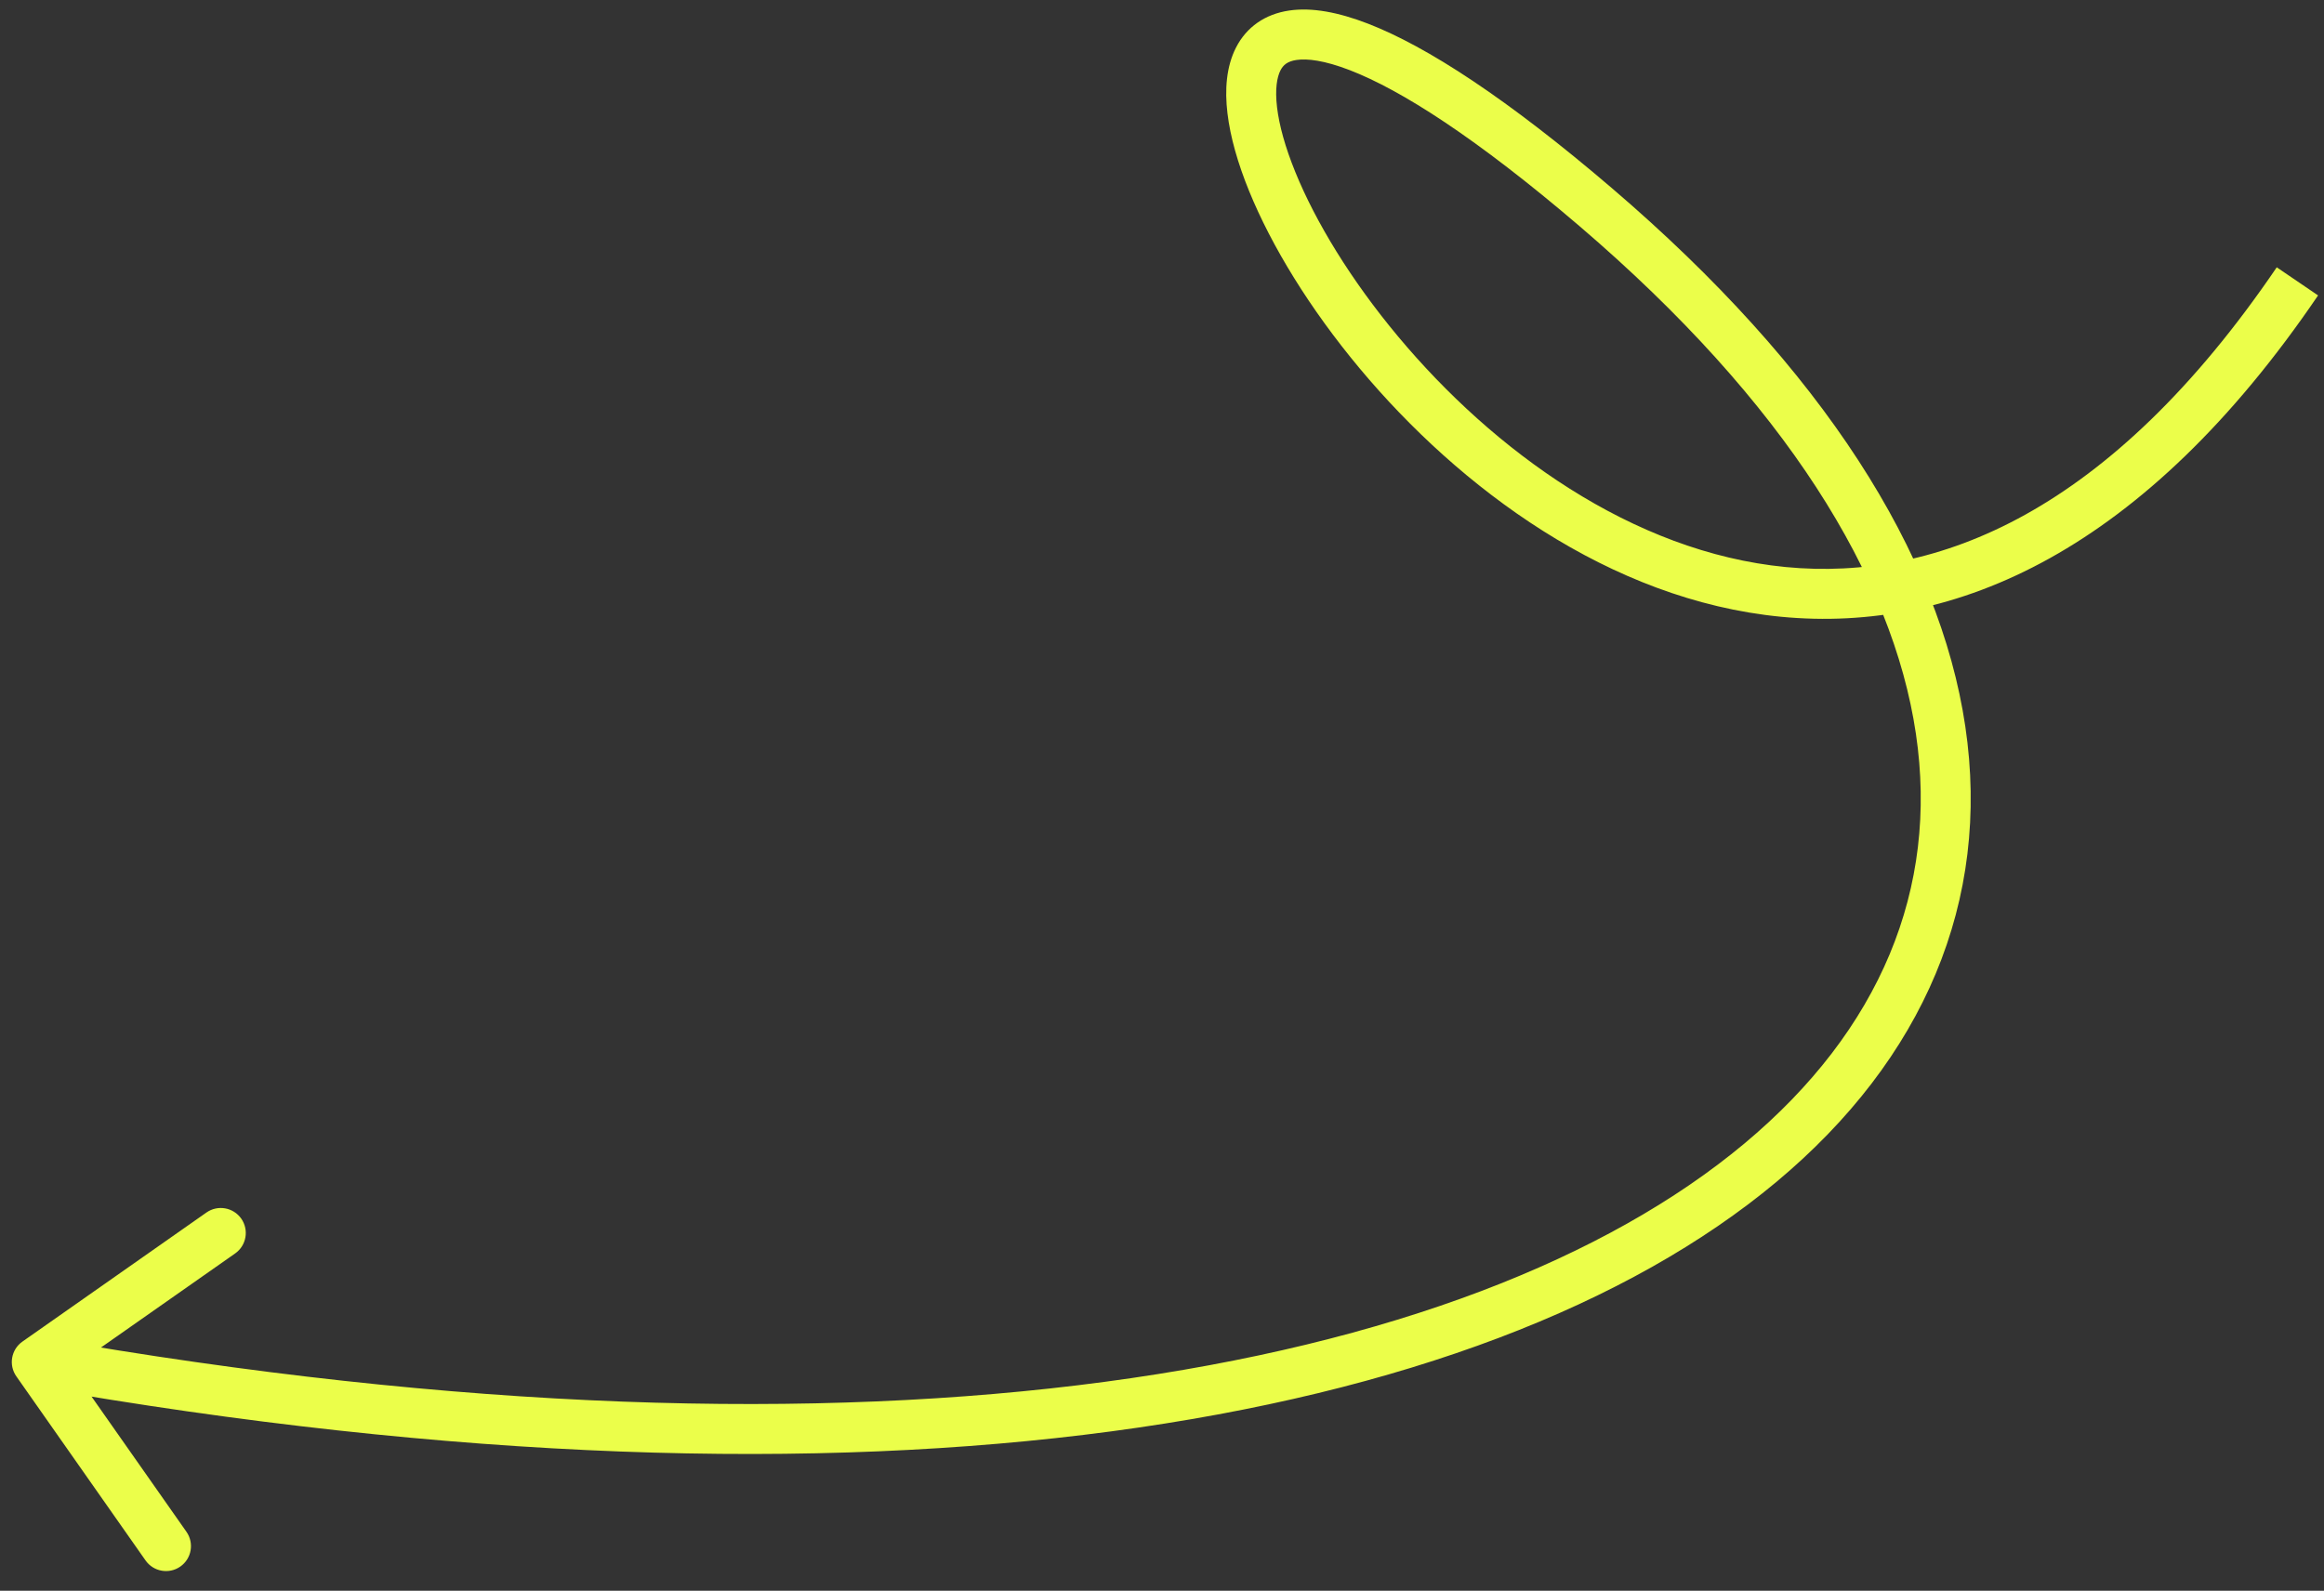 <svg width="111" height="76" viewBox="0 0 111 76" fill="none" xmlns="http://www.w3.org/2000/svg">
<rect x="0" y="0" width="111" height="76" fill="#333333" stroke="none"/>
<path d="M1.072 64.096C0.532 64.474 0.402 65.218 0.781 65.758L6.951 74.552C7.33 75.092 8.074 75.223 8.614 74.844C9.153 74.466 9.283 73.722 8.904 73.182L3.419 65.365L11.232 59.885C11.771 59.506 11.901 58.762 11.523 58.222C11.144 57.683 10.4 57.552 9.86 57.93L1.072 64.096ZM1.551 66.248C21.746 69.797 39.065 70.255 53.072 68.387C67.062 66.52 77.832 62.321 84.836 56.476C91.879 50.597 95.104 43.045 93.868 34.706C92.644 26.44 87.069 17.614 77 8.999L75.45 10.812C85.281 19.225 90.4 27.575 91.508 35.054C92.605 42.459 89.803 49.22 83.306 54.643C76.768 60.099 66.484 64.189 52.755 66.021C39.041 67.85 21.974 67.414 1.963 63.898L1.551 66.248ZM77 8.999C71.994 4.715 68.155 2.219 65.333 1.128C63.926 0.584 62.66 0.344 61.577 0.503C60.426 0.672 59.537 1.289 59.035 2.272C58.567 3.186 58.493 4.294 58.626 5.408C58.76 6.541 59.121 7.803 59.657 9.119C60.73 11.755 62.558 14.747 64.944 17.604C69.695 23.293 76.86 28.675 85.067 29.467C93.395 30.271 102.419 26.321 110.717 14.114L108.743 12.771C100.784 24.48 92.516 27.788 85.295 27.092C77.953 26.383 71.311 21.506 66.775 16.075C64.517 13.372 62.831 10.588 61.868 8.221C61.385 7.035 61.097 5.988 60.995 5.129C60.891 4.251 60.994 3.683 61.159 3.361C61.289 3.107 61.489 2.929 61.925 2.865C62.431 2.79 63.251 2.881 64.474 3.354C66.913 4.297 70.505 6.581 75.45 10.812L77 8.999Z" fill="#EBFE4A"/>
</svg>
